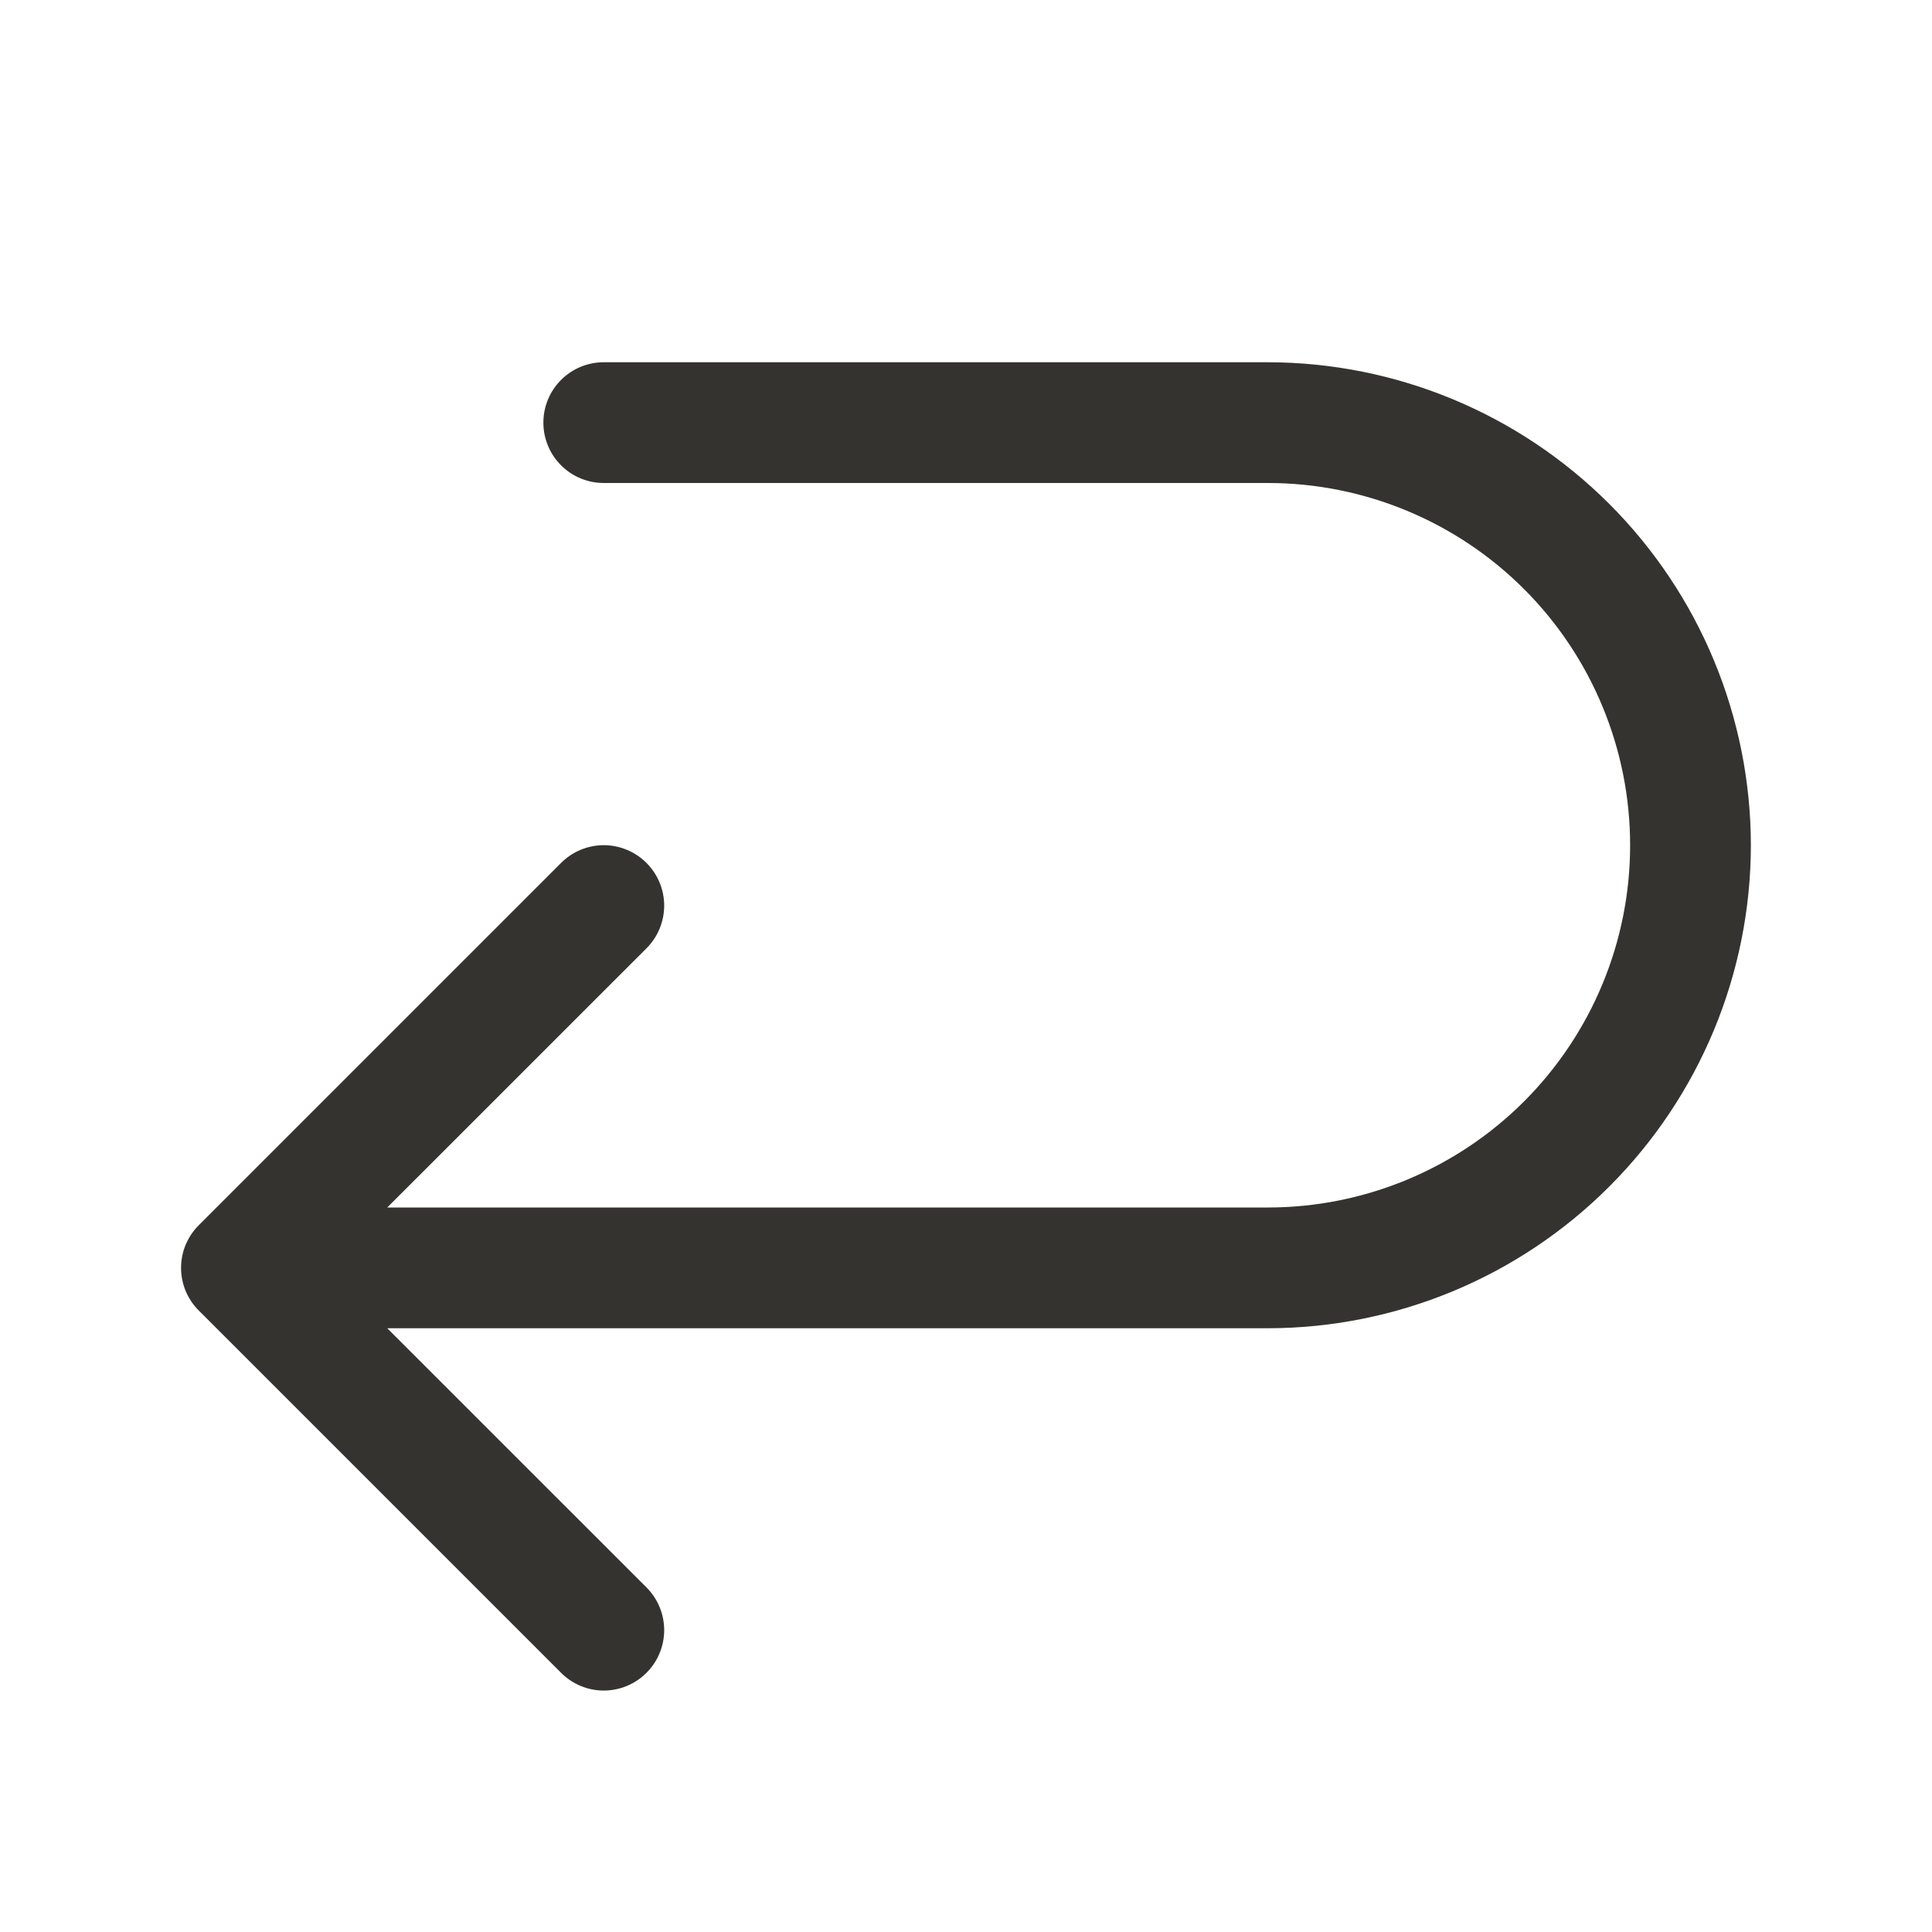 <svg width="32" height="32" viewBox="0 0 32 32" fill="none" xmlns="http://www.w3.org/2000/svg">
<path d="M29 14C28.998 16.121 28.154 18.154 26.654 19.654C25.155 21.154 23.121 21.998 21 22H6.414L10.708 26.293C10.895 26.48 11.001 26.735 11.001 27C11.001 27.265 10.895 27.52 10.708 27.707C10.52 27.895 10.265 28.001 10 28.001C9.735 28.001 9.48 27.895 9.293 27.707L3.293 21.707C3.2 21.615 3.126 21.504 3.075 21.383C3.025 21.262 2.999 21.131 2.999 21C2.999 20.869 3.025 20.738 3.075 20.617C3.126 20.496 3.2 20.385 3.293 20.293L9.293 14.293C9.48 14.105 9.735 13.999 10 13.999C10.265 13.999 10.52 14.105 10.708 14.293C10.895 14.48 11.001 14.735 11.001 15C11.001 15.265 10.895 15.52 10.708 15.707L6.414 20H21C22.591 20 24.117 19.368 25.243 18.243C26.368 17.117 27 15.591 27 14C27 12.409 26.368 10.883 25.243 9.757C24.117 8.632 22.591 8 21 8H10C9.735 8 9.48 7.895 9.293 7.707C9.105 7.52 9 7.265 9 7C9 6.735 9.105 6.48 9.293 6.293C9.48 6.105 9.735 6 10 6H21C23.121 6.002 25.155 6.846 26.654 8.346C28.154 9.845 28.998 11.879 29 14Z" fill="#343330"/>
</svg>
